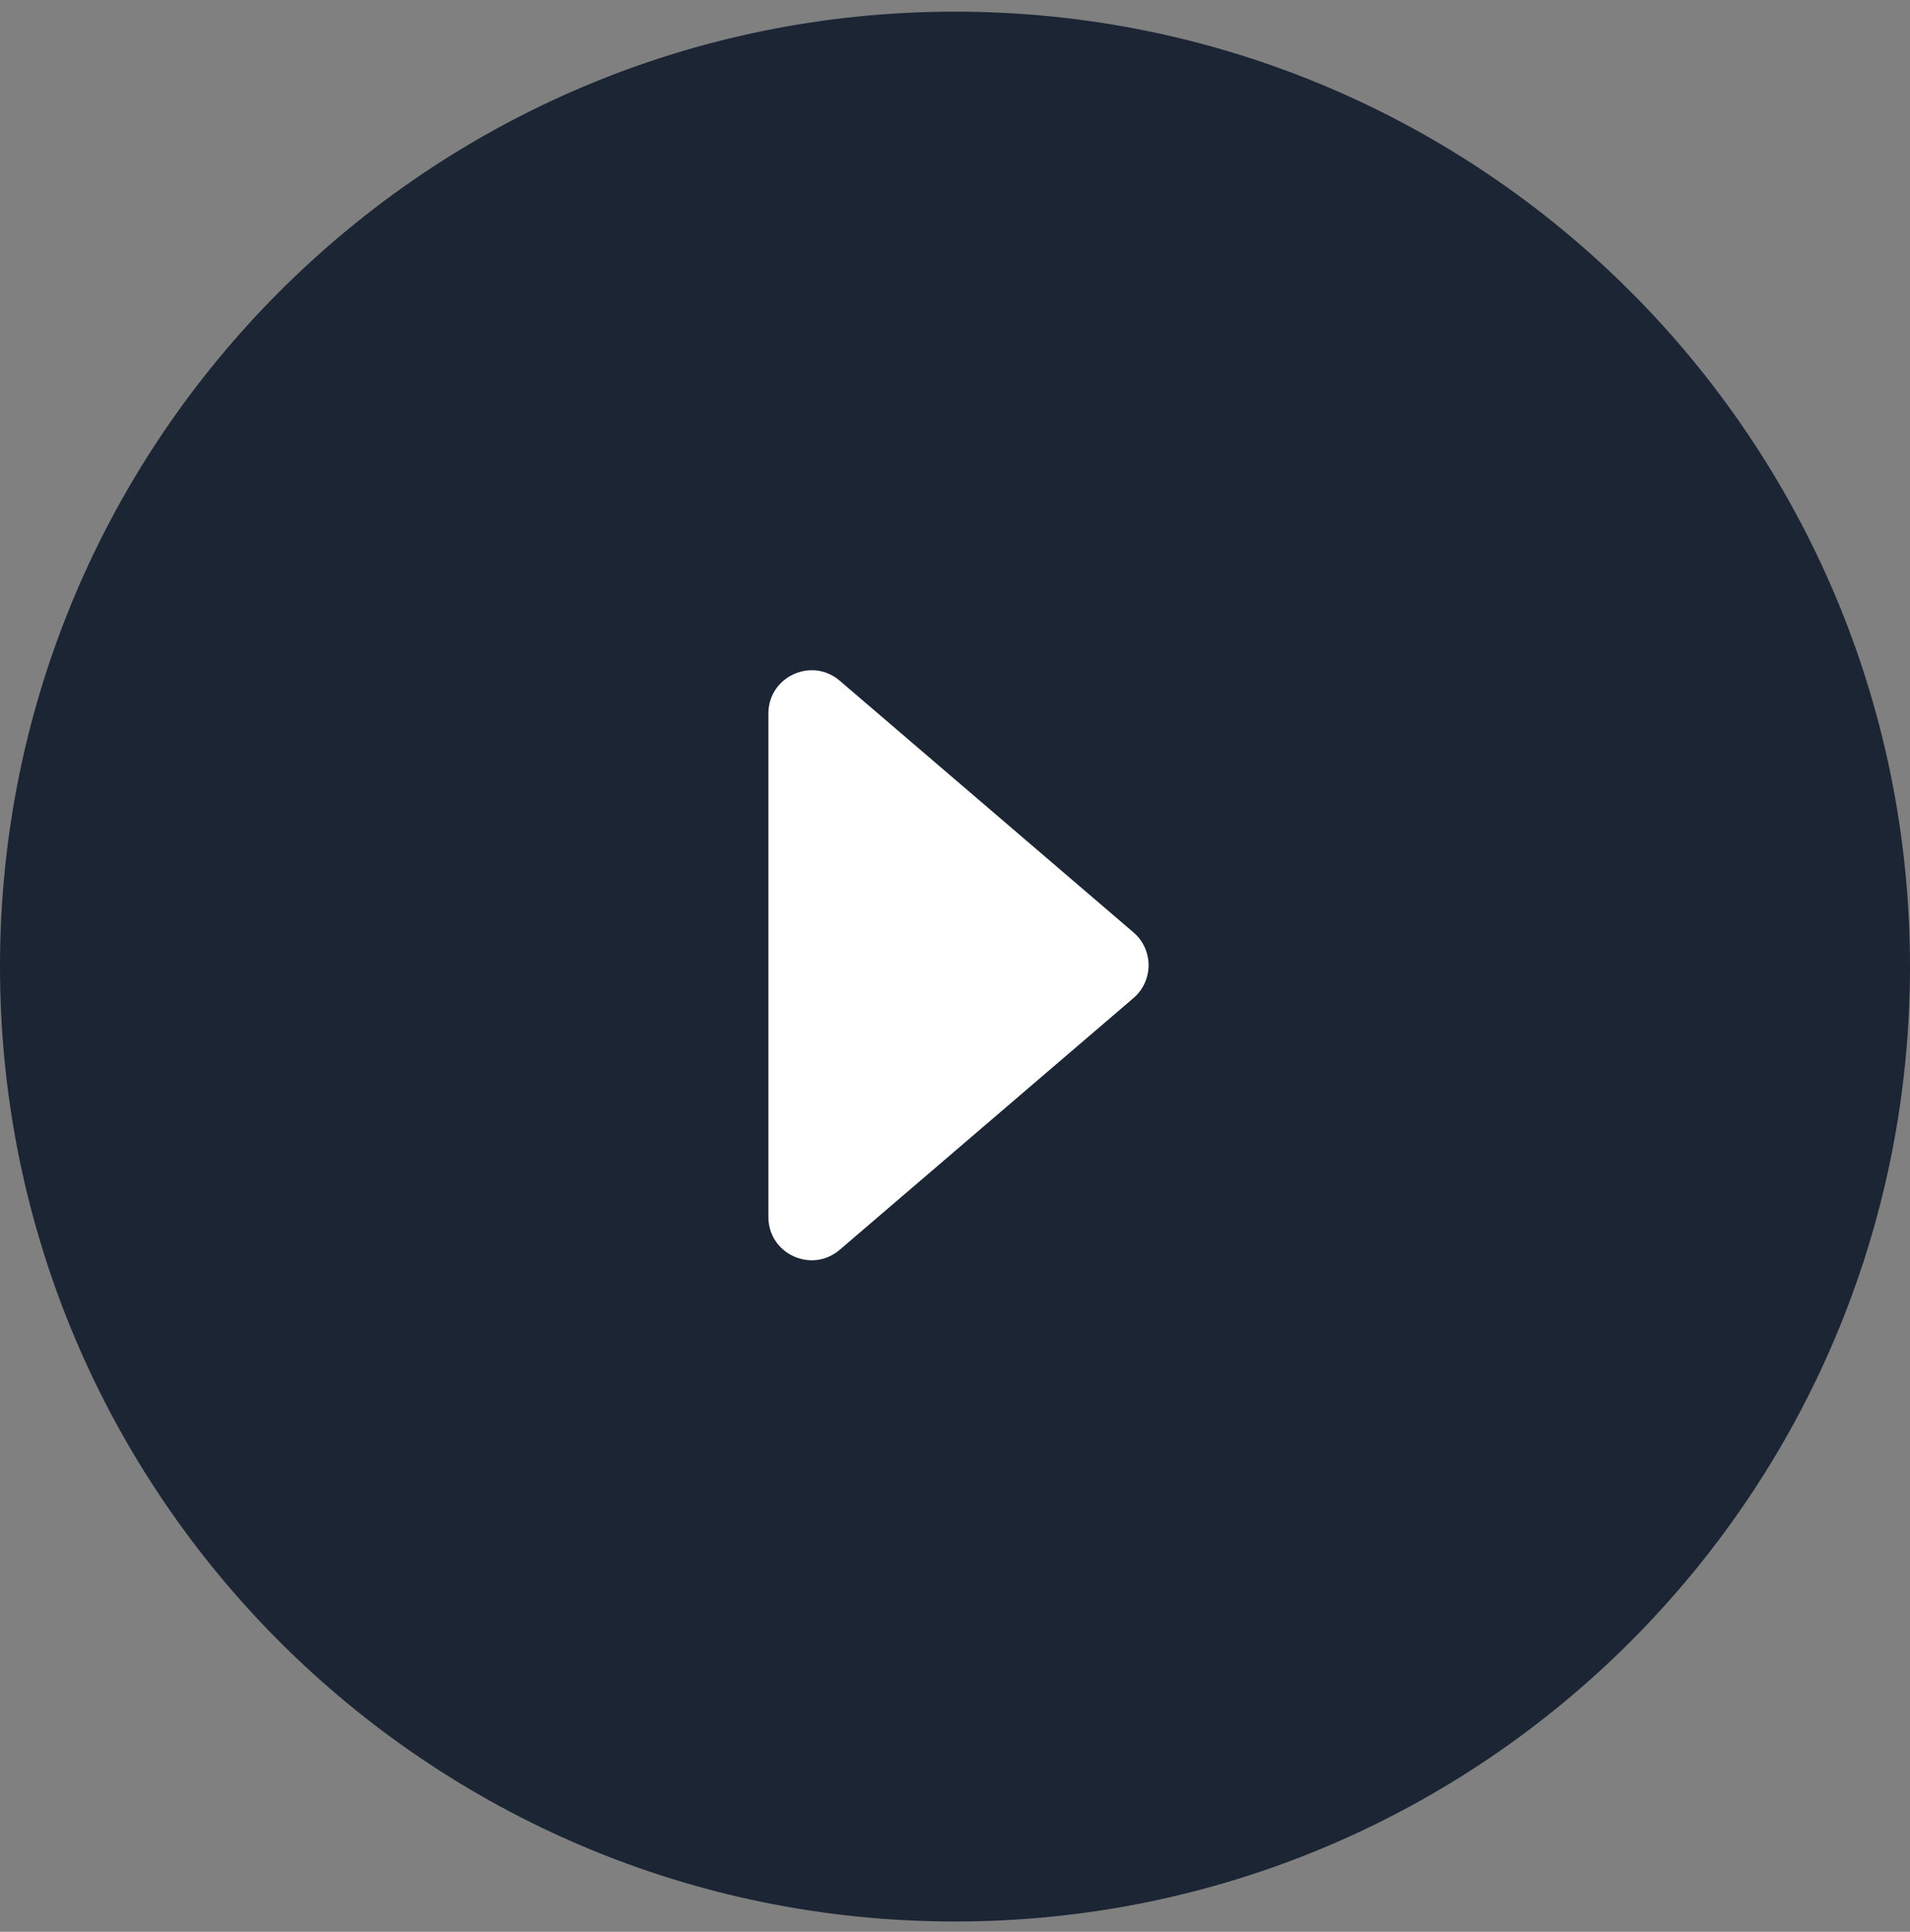 <svg width="87" height="88" viewBox="0 0 87 88" fill="none" xmlns="http://www.w3.org/2000/svg">
<rect x="0" y="0" width="87" height="88" fill="#808080" stroke="none"/>
<path d="M0 44.031C0 20.007 19.476 0.531 43.5 0.531C67.524 0.531 87 20.007 87 44.031C87 68.056 67.524 87.531 43.5 87.531C19.476 87.531 0 68.056 0 44.031Z" fill="#1B2534"/>
<g clip-path="url(#clip0_1_374)">
<path d="M38.25 56.931L51.631 45.464C51.847 45.279 52.02 45.05 52.138 44.792C52.257 44.534 52.318 44.254 52.318 43.97C52.318 43.686 52.257 43.405 52.138 43.147C52.02 42.889 51.847 42.66 51.631 42.475L38.25 31.009C36.973 29.915 35 30.822 35 32.503V55.439C35 57.121 36.973 58.028 38.25 56.931Z" fill="white"/>
</g>
<defs>
<clipPath id="clip0_1_374">
<rect width="18" height="27" fill="white" transform="translate(35 30.531)"/>
</clipPath>
</defs>
</svg>
